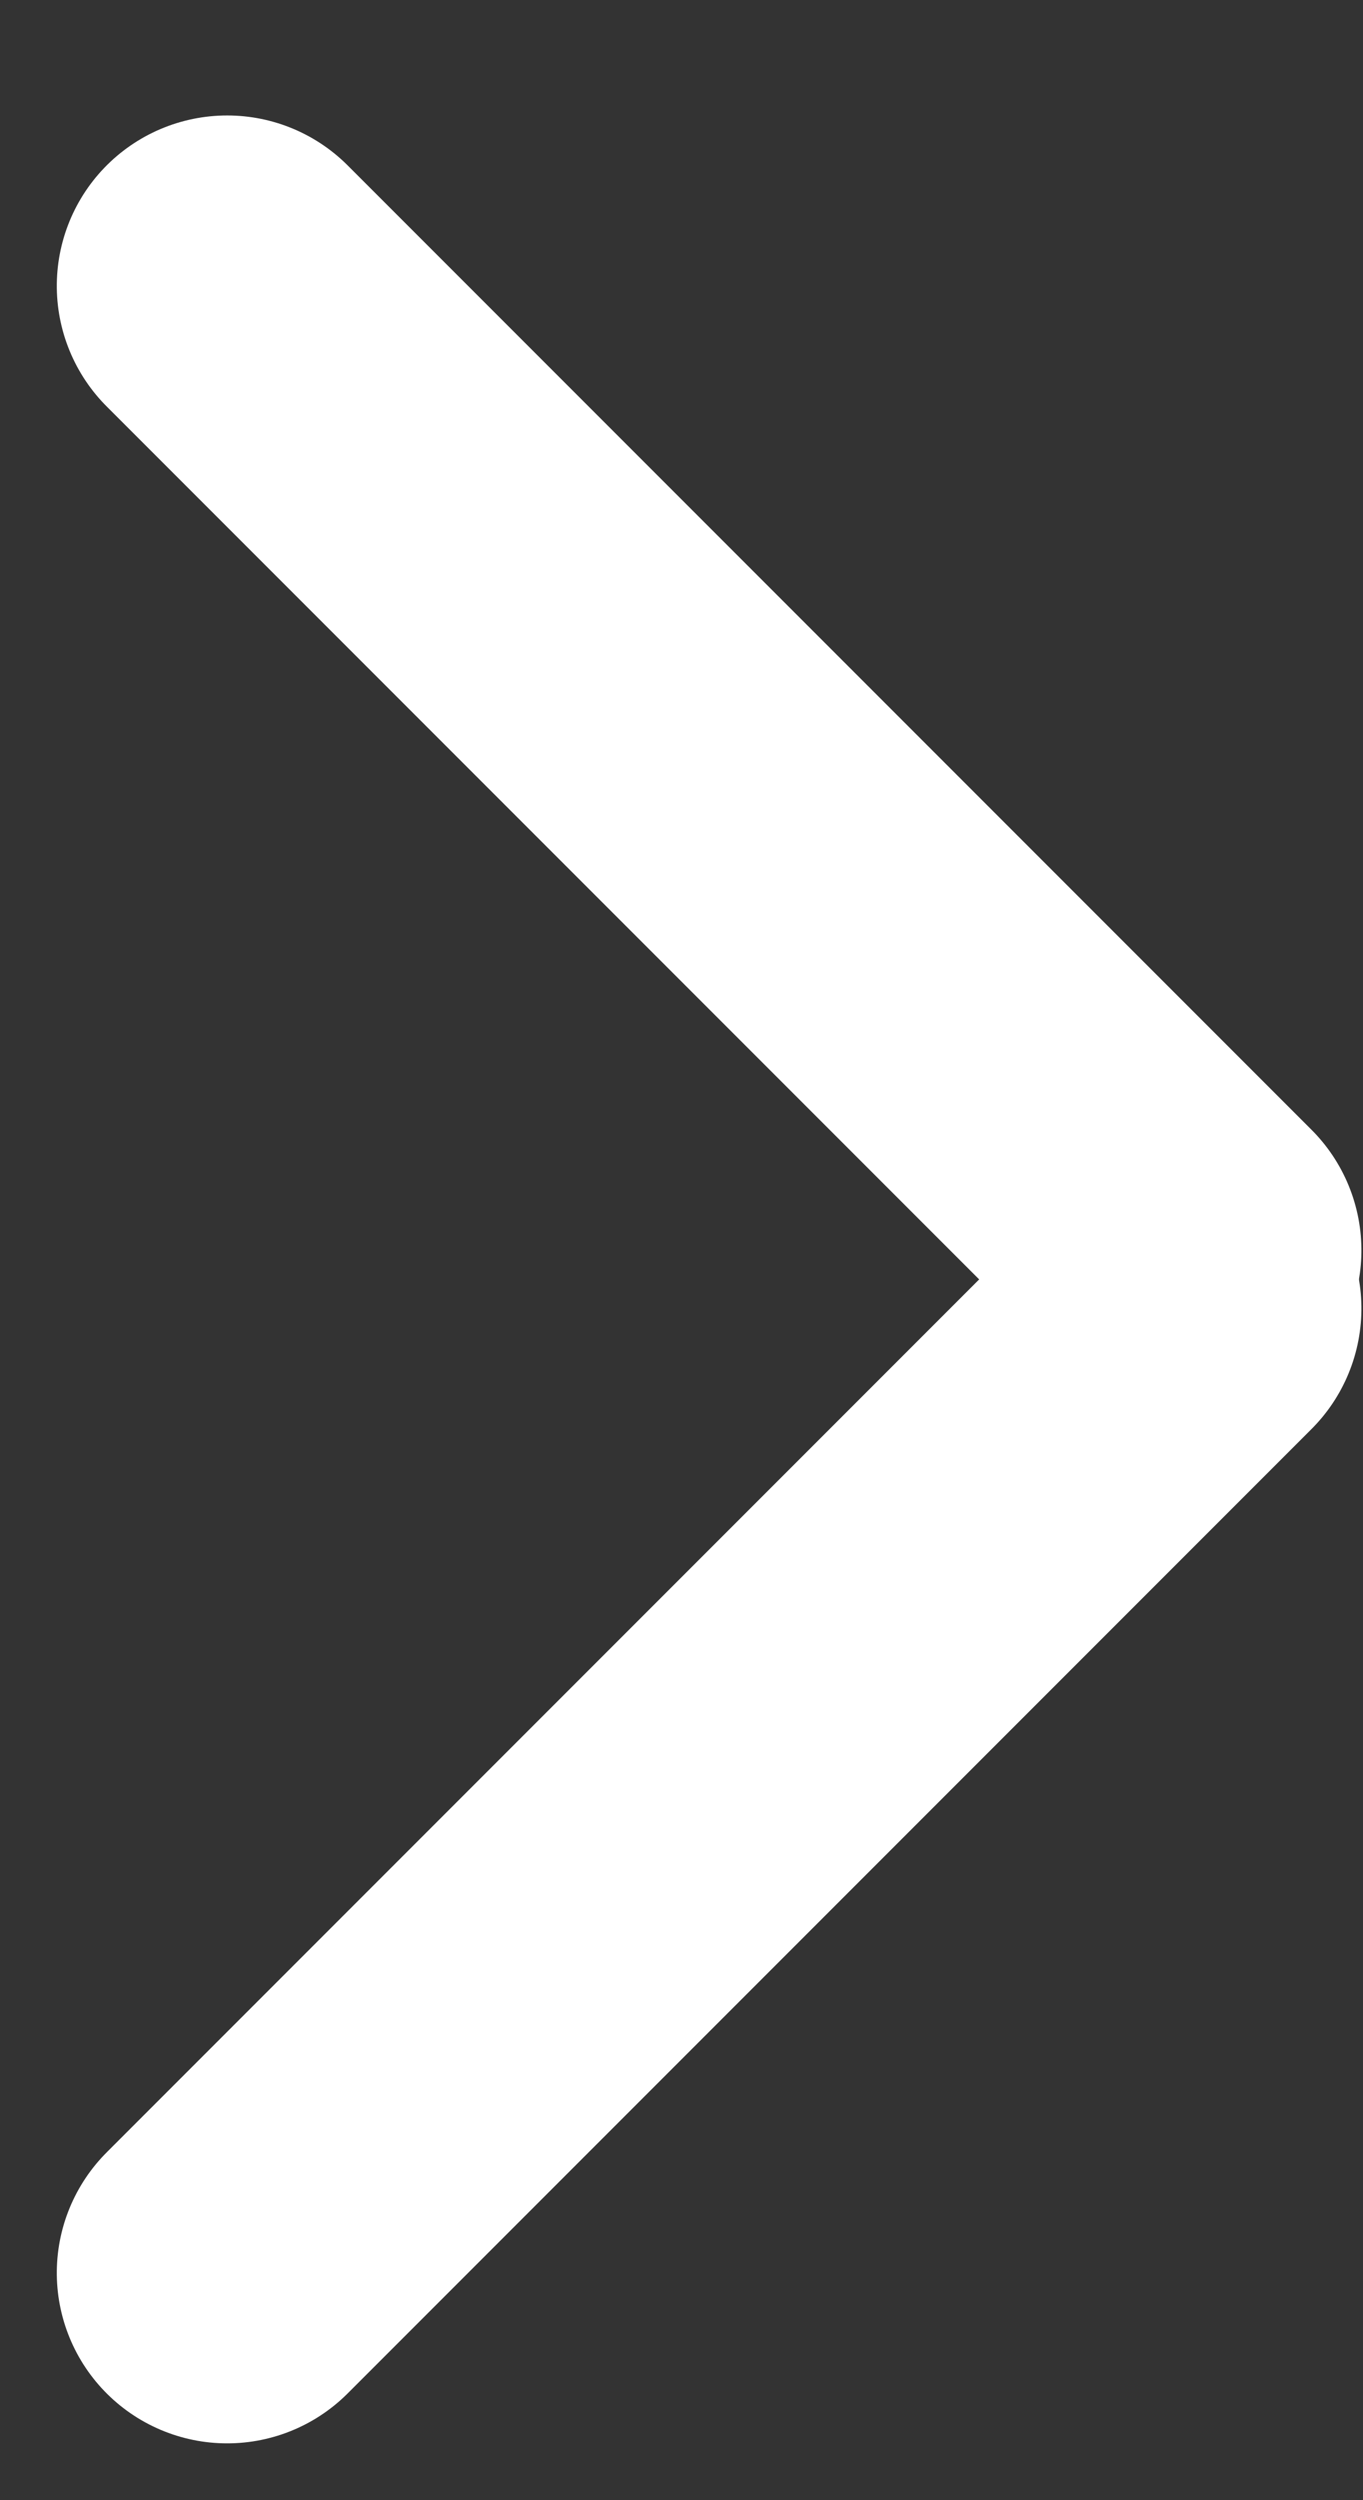 <?xml version="1.0" encoding="UTF-8"?>
<svg width="6px" height="11px" viewBox="0 0 6 11" version="1.1" xmlns="http://www.w3.org/2000/svg" xmlns:xlink="http://www.w3.org/1999/xlink">
    <rect x="0" y="0" width="6" height="11" fill="#333333" stroke="none"/>
    <defs></defs>
    <g id="Dashboard-/-Home-(Initialize)" stroke="none" stroke-width="1" fill="none" fill-rule="evenodd" transform="translate(-873, -459)" stroke-linecap="round">
        <g id="Master-Wrap" transform="translate(0, -1)" stroke="#FFFFFF" stroke-width="1.5">
            <g id="Modal" transform="translate(0, 1)">
                <g id="Inner" transform="translate(470, 295)">
                    <g id="Actions" transform="translate(212, 153)">
                        <g id="Add">
                            <g id="Arrow" transform="translate(194, 16.5) rotate(-90) translate(-194, -16.5) translate(189, 14)">
                                <g id="Group-3">
                                    <path d="M0.5,0.5 L4.743,4.743" id="Line-2"></path>
                                </g>
                                <g id="Group-2" transform="translate(4.5, 0)">
                                    <path d="M0.5,0.5 L4.743,4.743" id="Line-2" transform="translate(2.621, 2.621) scale(-1, 1) translate(-2.621, -2.621) "></path>
                                </g>
                            </g>
                        </g>
                    </g>
                </g>
            </g>
        </g>
    </g>
</svg>
